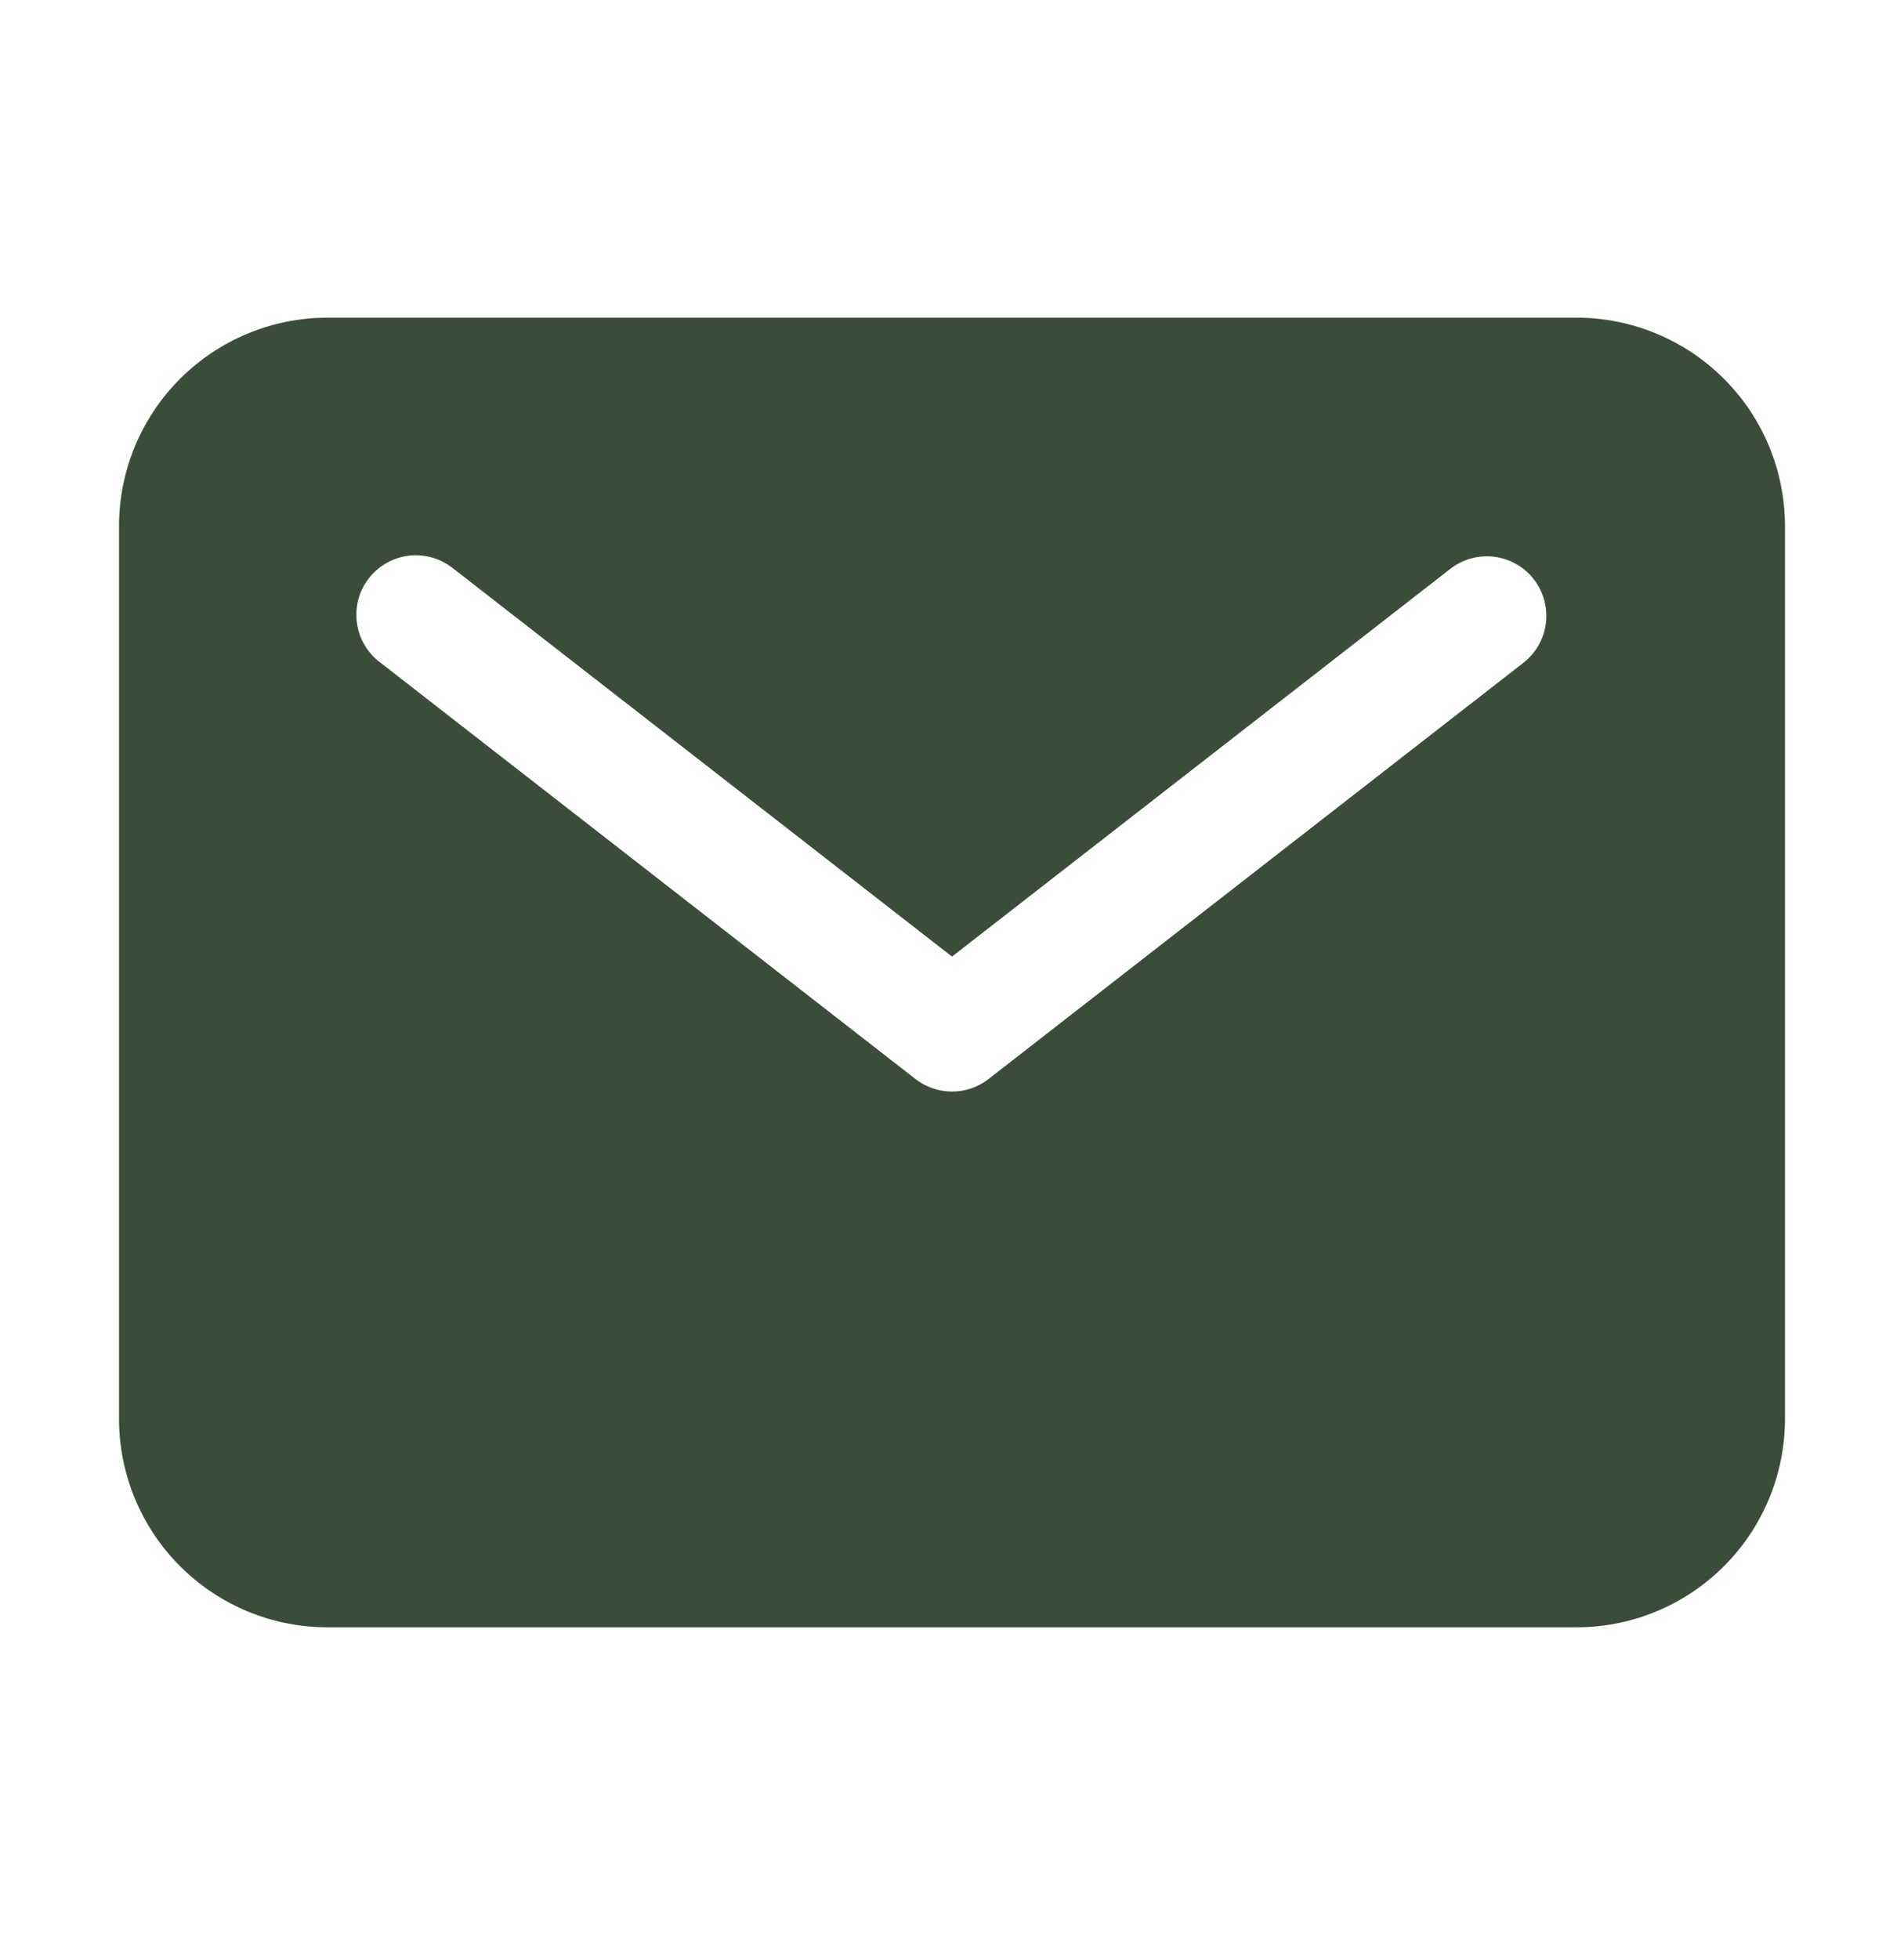 <svg width="35" height="36" viewBox="0 0 35 36" fill="none" xmlns="http://www.w3.org/2000/svg">
<path d="M28.984 5.837H6.016C5.001 5.838 4.028 6.242 3.31 6.96C2.592 7.677 2.189 8.65 2.188 9.665V26.072C2.189 27.087 2.592 28.059 3.31 28.777C4.028 29.495 5.001 29.899 6.016 29.9H28.984C29.999 29.899 30.972 29.495 31.69 28.777C32.408 28.059 32.811 27.087 32.812 26.072V9.665C32.811 8.65 32.408 7.677 31.69 6.96C30.972 6.242 29.999 5.838 28.984 5.837ZM28.015 12.169L18.171 19.826C17.979 19.975 17.743 20.056 17.5 20.056C17.257 20.056 17.021 19.975 16.829 19.826L6.985 12.169C6.869 12.082 6.772 11.973 6.699 11.847C6.626 11.722 6.579 11.584 6.56 11.44C6.541 11.296 6.551 11.15 6.588 11.01C6.626 10.87 6.692 10.739 6.781 10.625C6.87 10.511 6.98 10.415 7.107 10.344C7.233 10.273 7.372 10.227 7.516 10.21C7.66 10.193 7.806 10.205 7.945 10.245C8.084 10.285 8.214 10.352 8.328 10.443L17.5 17.576L26.672 10.443C26.902 10.269 27.19 10.193 27.475 10.231C27.76 10.269 28.019 10.417 28.195 10.644C28.372 10.871 28.451 11.158 28.418 11.444C28.384 11.729 28.239 11.99 28.015 12.169Z" fill="#3A4D39"/>
</svg>
